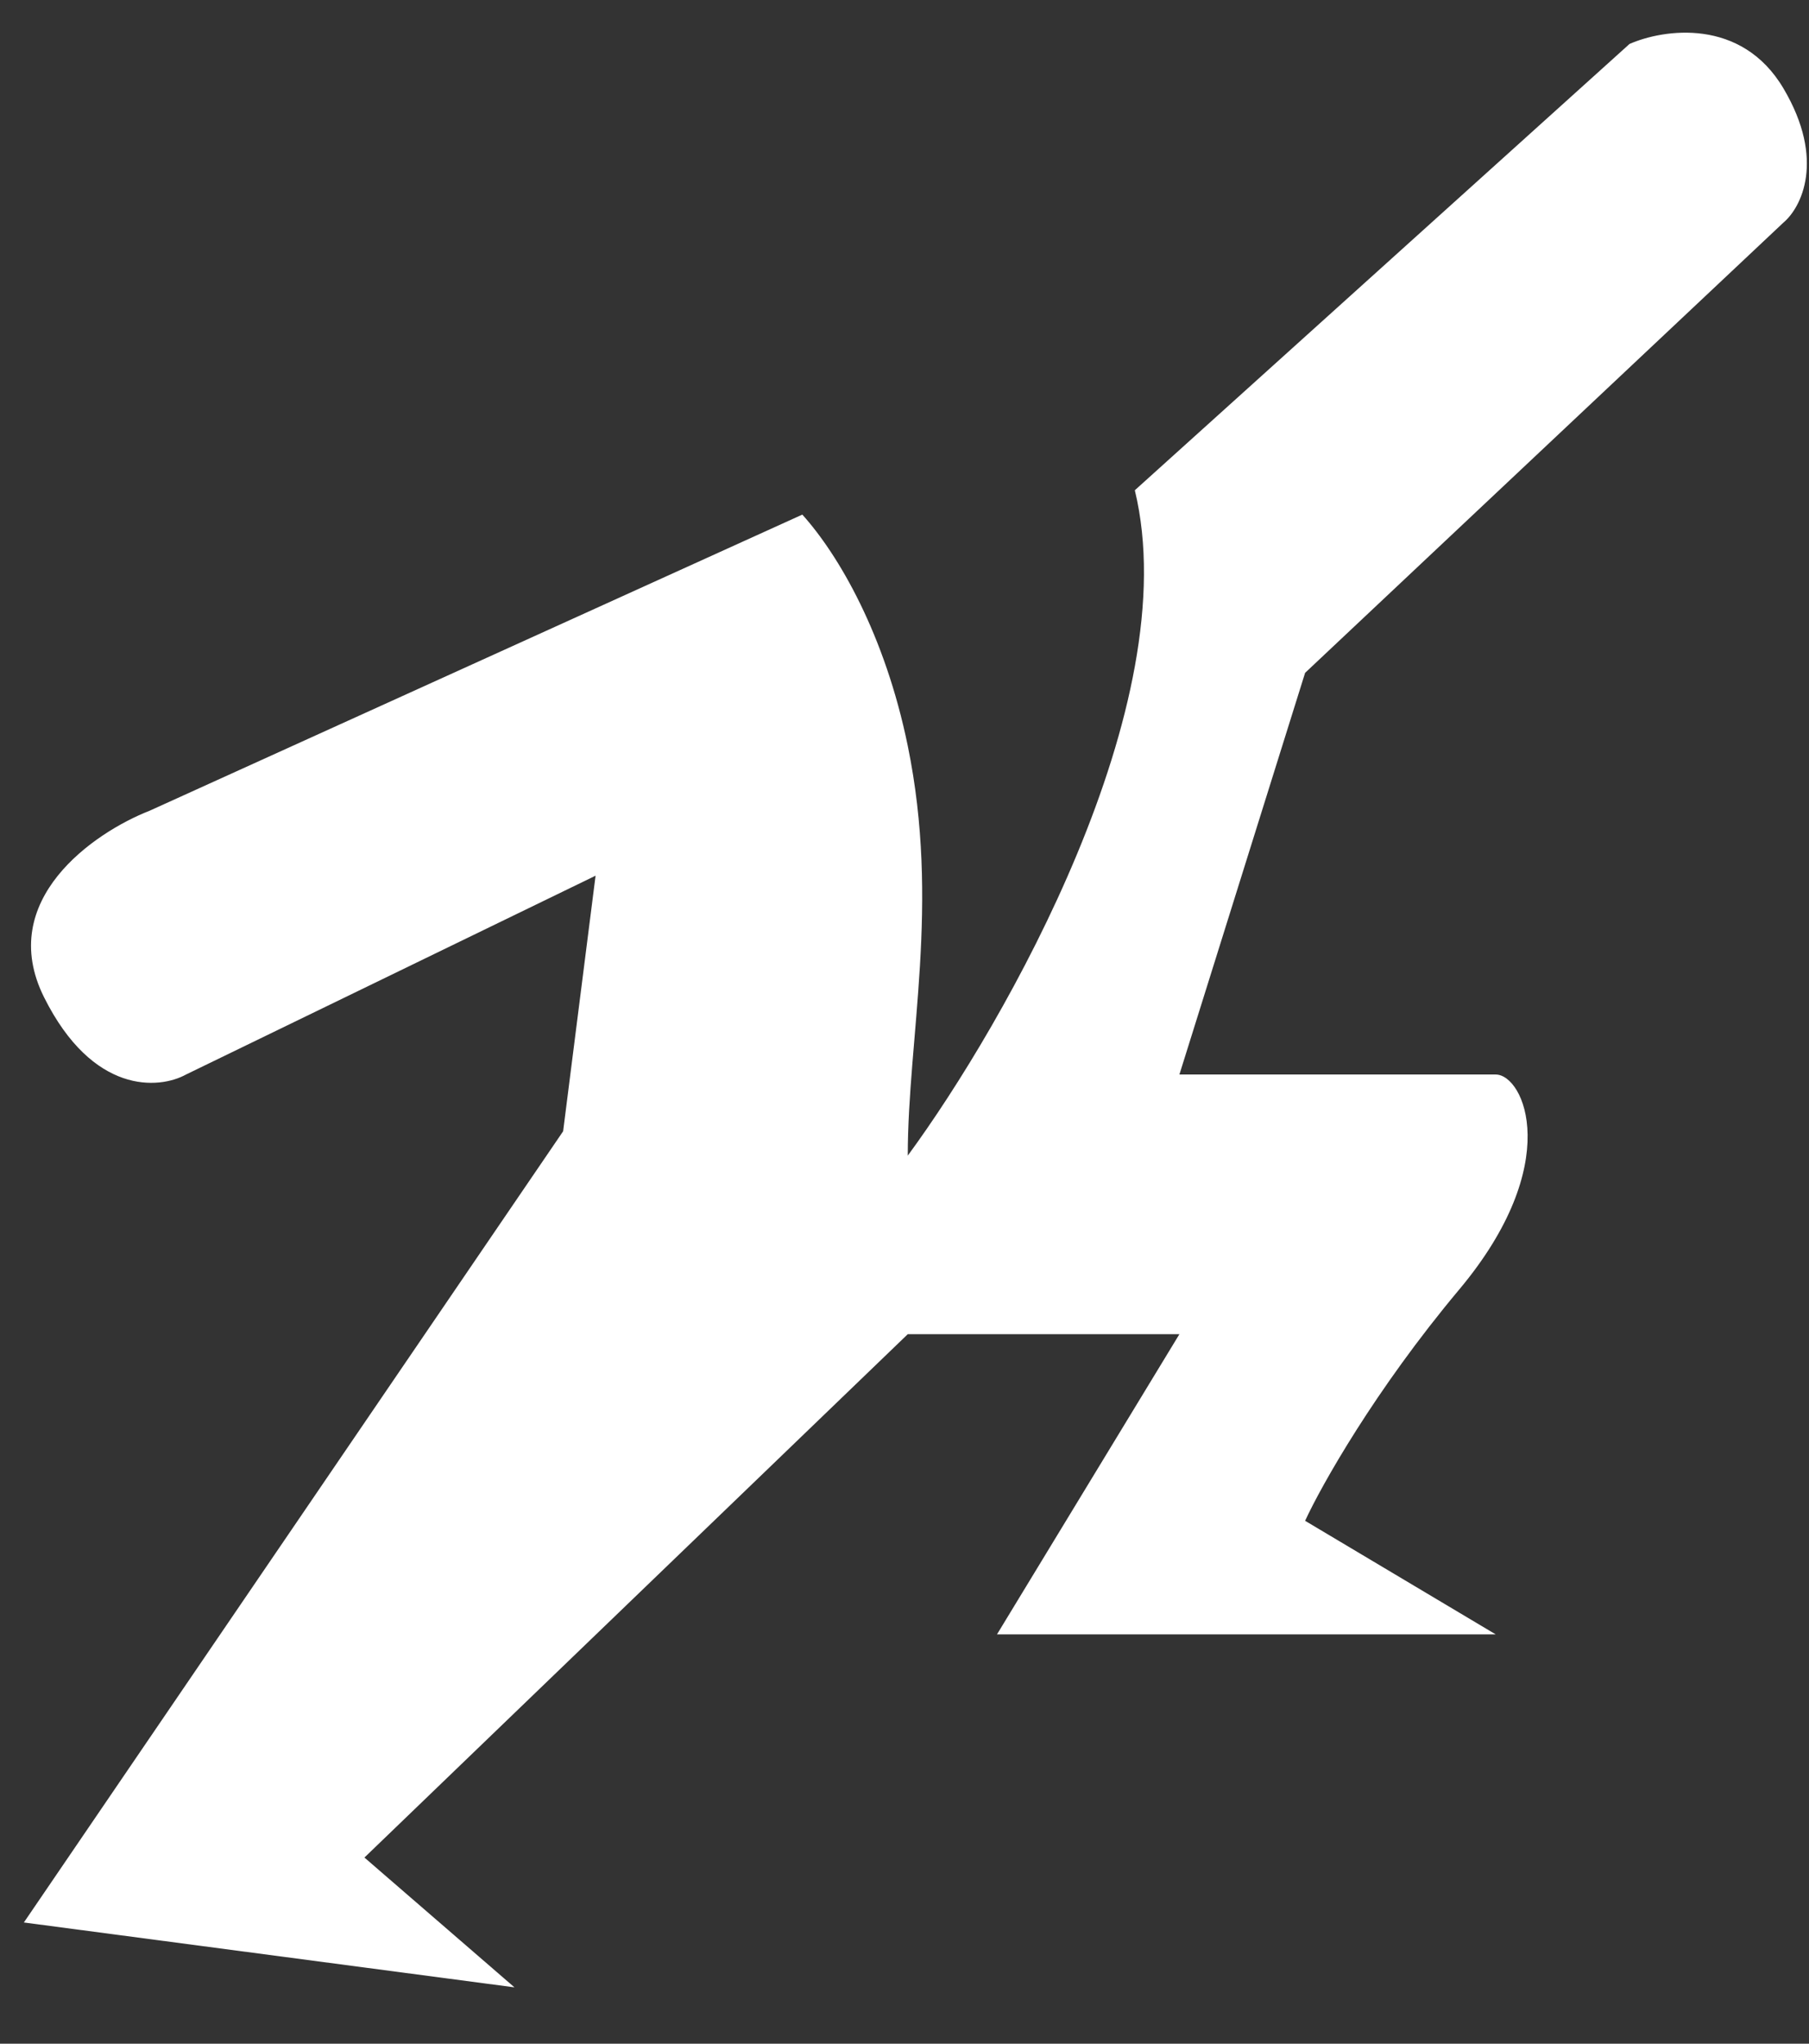 <svg width="31" height="35" viewBox="0 0 31 35" fill="white" xmlns="http://www.w3.org/2000/svg">
<rect x="0" y="0" width="31" height="35" fill="#333333" stroke="none"/>
<path d="M27.924 0.753L19.447 8.396C20.336 12.065 17.224 17.521 15.556 19.791C15.556 17.776 16.112 15.483 15.556 12.774C15.165 10.868 14.375 9.508 13.749 8.813L2.563 13.885C1.613 14.256 -0.078 15.414 0.756 17.081C1.59 18.749 2.725 18.657 3.188 18.402L10.206 14.997L9.65 19.374L0.409 32.924L8.816 34.035L6.245 31.812L15.556 22.849H20.211L17.085 27.99H25.631L22.365 26.045C22.643 25.443 23.561 23.808 25.006 22.084C26.812 19.93 26.117 18.402 25.631 18.402H20.211L22.365 11.523L30.564 3.81C30.866 3.555 31.287 2.74 30.564 1.517C29.842 0.294 28.503 0.498 27.924 0.753Z" fill="white"/>
</svg>
